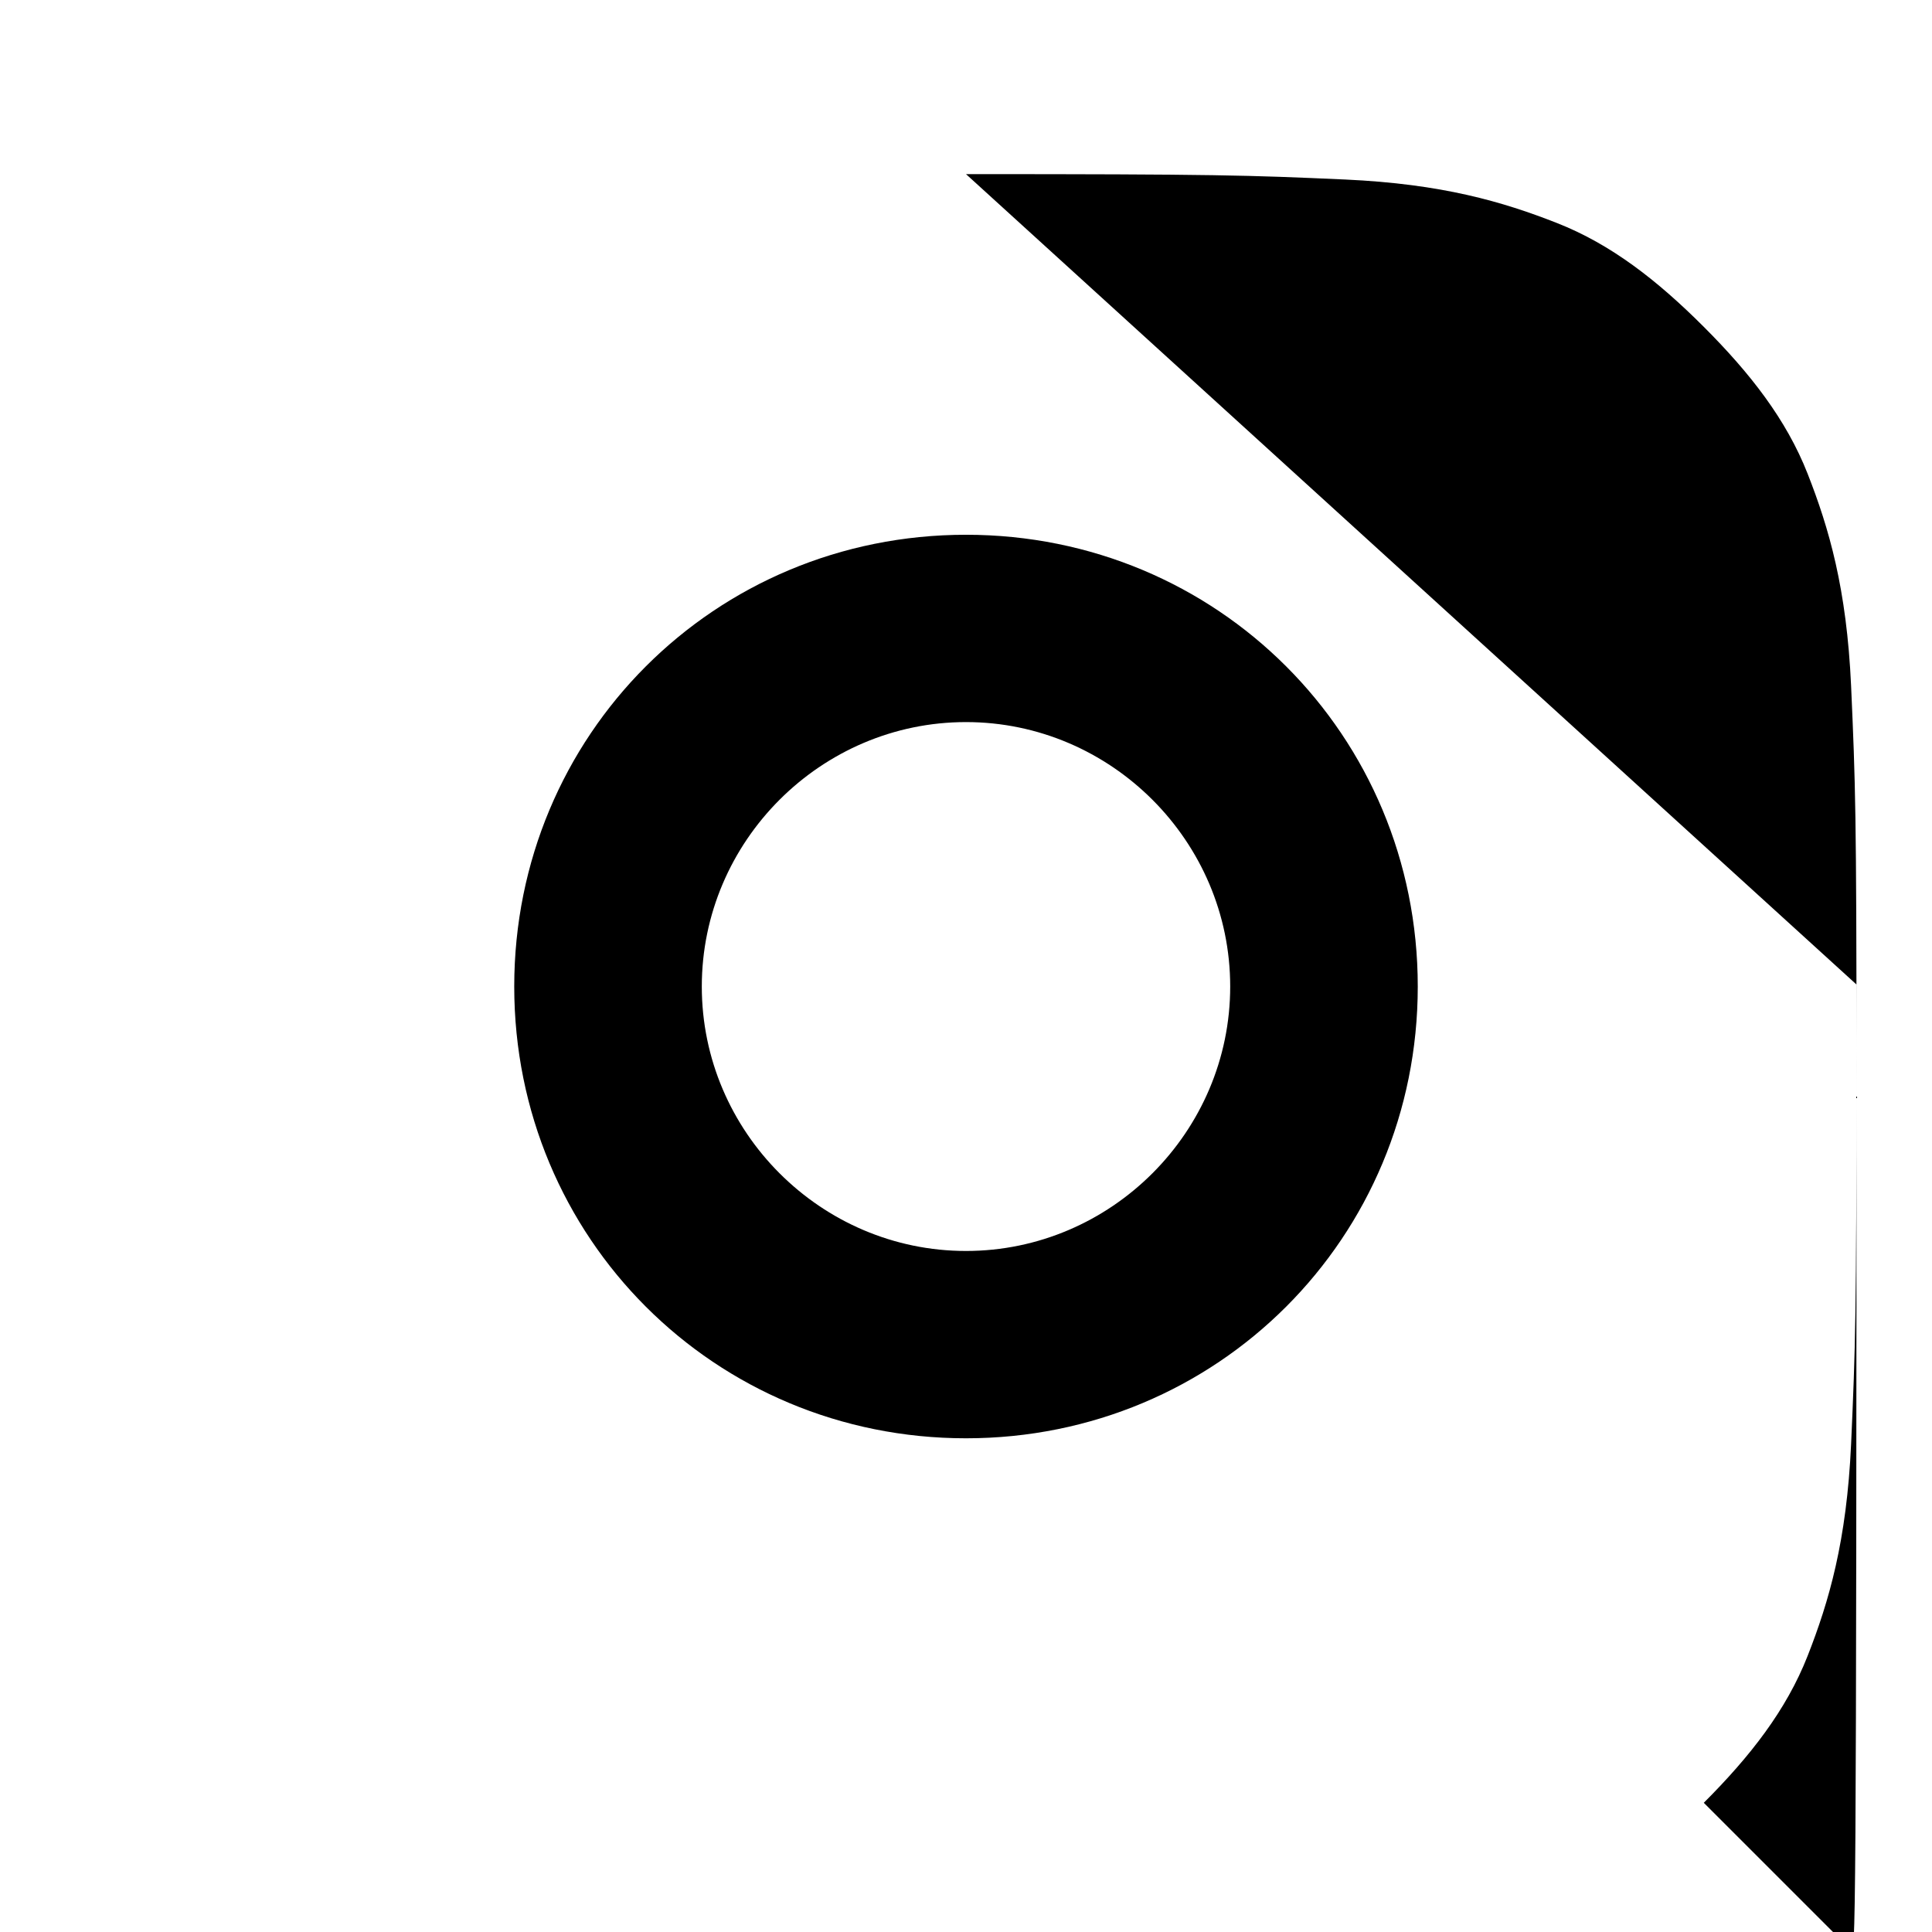 <svg width="24" height="24" viewBox="0 0 24 24" fill="none" xmlns="http://www.w3.org/2000/svg">
<path d="M12 2.163C15.112 2.163 15.495 2.176 16.71 2.23C17.915 2.285 18.665 2.505 19.34 2.77C20.015 3.035 20.59 3.485 21.165 4.06C21.74 4.635 22.19 5.21 22.455 5.885C22.72 6.56 22.94 7.31 22.995 8.52C23.049 9.735 23.062 10.118 23.062 13.23C23.062 16.342 23.049 16.725 22.995 17.94C22.94 19.145 22.72 19.895 22.455 20.57C22.19 21.245 21.74 21.82 21.165 22.395C21.74 22.97 22.19 23.42 22.455 23.685C22.72 23.95 22.94 24.17 22.995 24.225C23.049 24.279 23.062 24.292 23.062 12.23C23.062 12.23 23.062 12.23 23.062 12.23ZM12 6.643C8.877 6.643 6.388 9.132 6.388 12.255C6.388 15.378 8.877 17.867 12 17.867C15.123 17.867 17.612 15.378 17.612 12.255C17.612 9.132 15.123 6.643 12 6.643ZM12 15.54C10.198 15.54 8.718 14.06 8.718 12.255C8.718 10.45 10.198 8.97 12 8.97C13.802 8.97 15.282 10.45 15.282 12.255C15.282 14.06 13.802 15.54 12 15.54ZM18.736 6.012C18.175 6.012 17.726 5.563 17.726 5.002C17.726 4.441 18.175 3.992 18.736 3.992C19.297 3.992 19.746 4.441 19.746 5.002C19.746 5.563 19.297 6.012 18.736 6.012Z" fill="currentColor"/>
</svg> 
